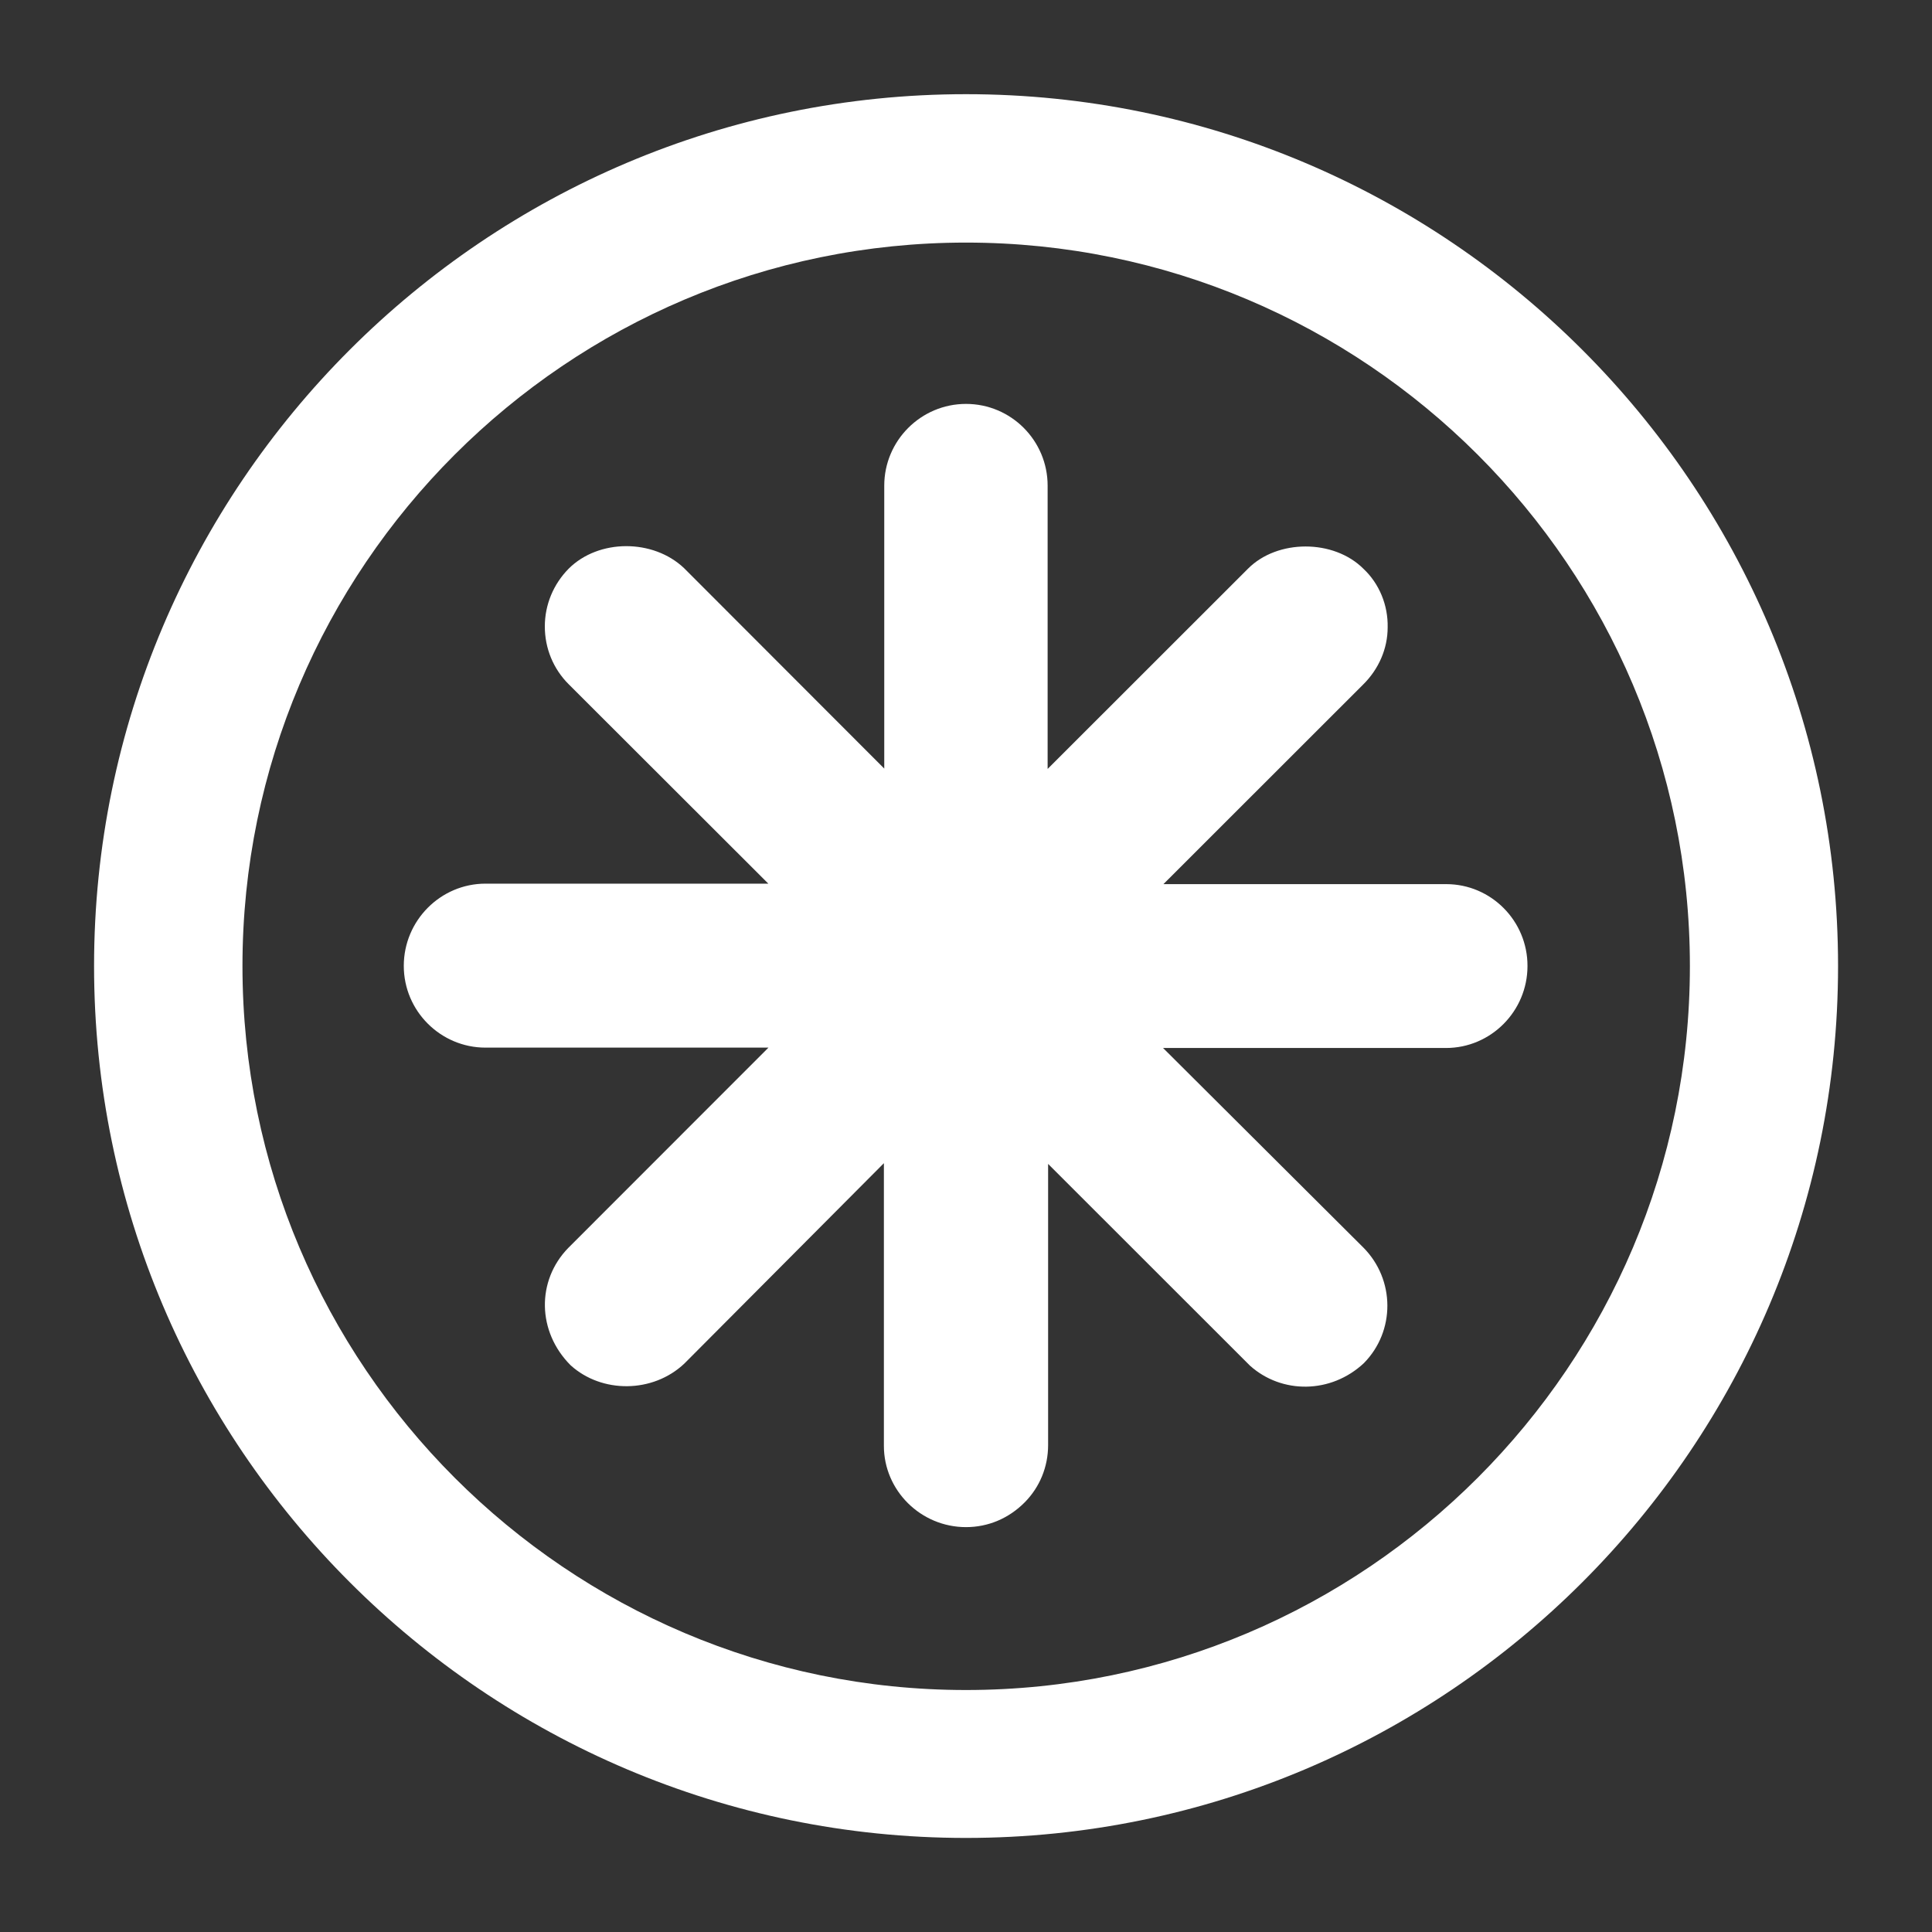 <?xml version="1.0" encoding="utf-8"?>
<!-- Generator: Adobe Illustrator 16.2.1, SVG Export Plug-In . SVG Version: 6.00 Build 0)  -->
<!DOCTYPE svg PUBLIC "-//W3C//DTD SVG 1.1//EN" "http://www.w3.org/Graphics/SVG/1.1/DTD/svg11.dtd">
<svg version="1.1" id="Layer_1" xmlns="http://www.w3.org/2000/svg" xmlns:xlink="http://www.w3.org/1999/xlink" x="0px" y="0px"
	 width="16px" height="16px" viewBox="0 0 16 16" enable-background="new 0 0 16 16" xml:space="preserve">
<rect x="0" y="0" width="16" height="16" fill="#333333" stroke="none"/>
<g>
	<path fill="#FFFFFF" d="M8,0.78C4.018,0.78,0.779,4.019,0.779,8c0,3.981,3.24,7.221,7.221,7.221c3.981,0,7.222-3.239,7.222-7.221
		C15.222,4.019,11.981,0.78,8,0.78z M8,13.996c-3.303,0-5.992-2.689-5.992-5.996c0-3.304,2.689-5.991,5.992-5.991
		c3.307,0,5.995,2.687,5.995,5.992C13.995,11.307,11.307,13.996,8,13.996z"/>
	<path fill="#FFFFFF" d="M11.977,7.322H9.635l1.653-1.652c0.13-0.128,0.204-0.298,0.204-0.474c0.004-0.185-0.07-0.363-0.2-0.485
		c-0.246-0.247-0.714-0.247-0.958,0L8.676,6.368V4.022c0-0.374-0.303-0.677-0.676-0.677S7.323,3.649,7.323,4.022v2.343l-1.658-1.66
		C5.408,4.461,4.957,4.462,4.709,4.71C4.583,4.838,4.512,5.008,4.512,5.188c0,0.181,0.07,0.351,0.197,0.478l1.654,1.652H4.021
		c-0.373,0-0.677,0.306-0.677,0.681c0,0.373,0.304,0.677,0.677,0.677h2.343l-1.659,1.66c-0.263,0.271-0.257,0.693,0.021,0.971
		c0.257,0.233,0.68,0.233,0.942-0.015l1.652-1.659v2.341c0,0.37,0.306,0.673,0.68,0.673c0.183,0,0.354-0.072,0.486-0.205
		c0.125-0.126,0.194-0.295,0.194-0.474V9.639l1.672,1.671c0.262,0.235,0.669,0.235,0.943-0.021c0.262-0.266,0.258-0.692-0.003-0.956
		l-1.66-1.654h2.343c0.372,0,0.675-0.305,0.675-0.679C12.651,7.627,12.349,7.322,11.977,7.322z"/>
</g>
</svg>

